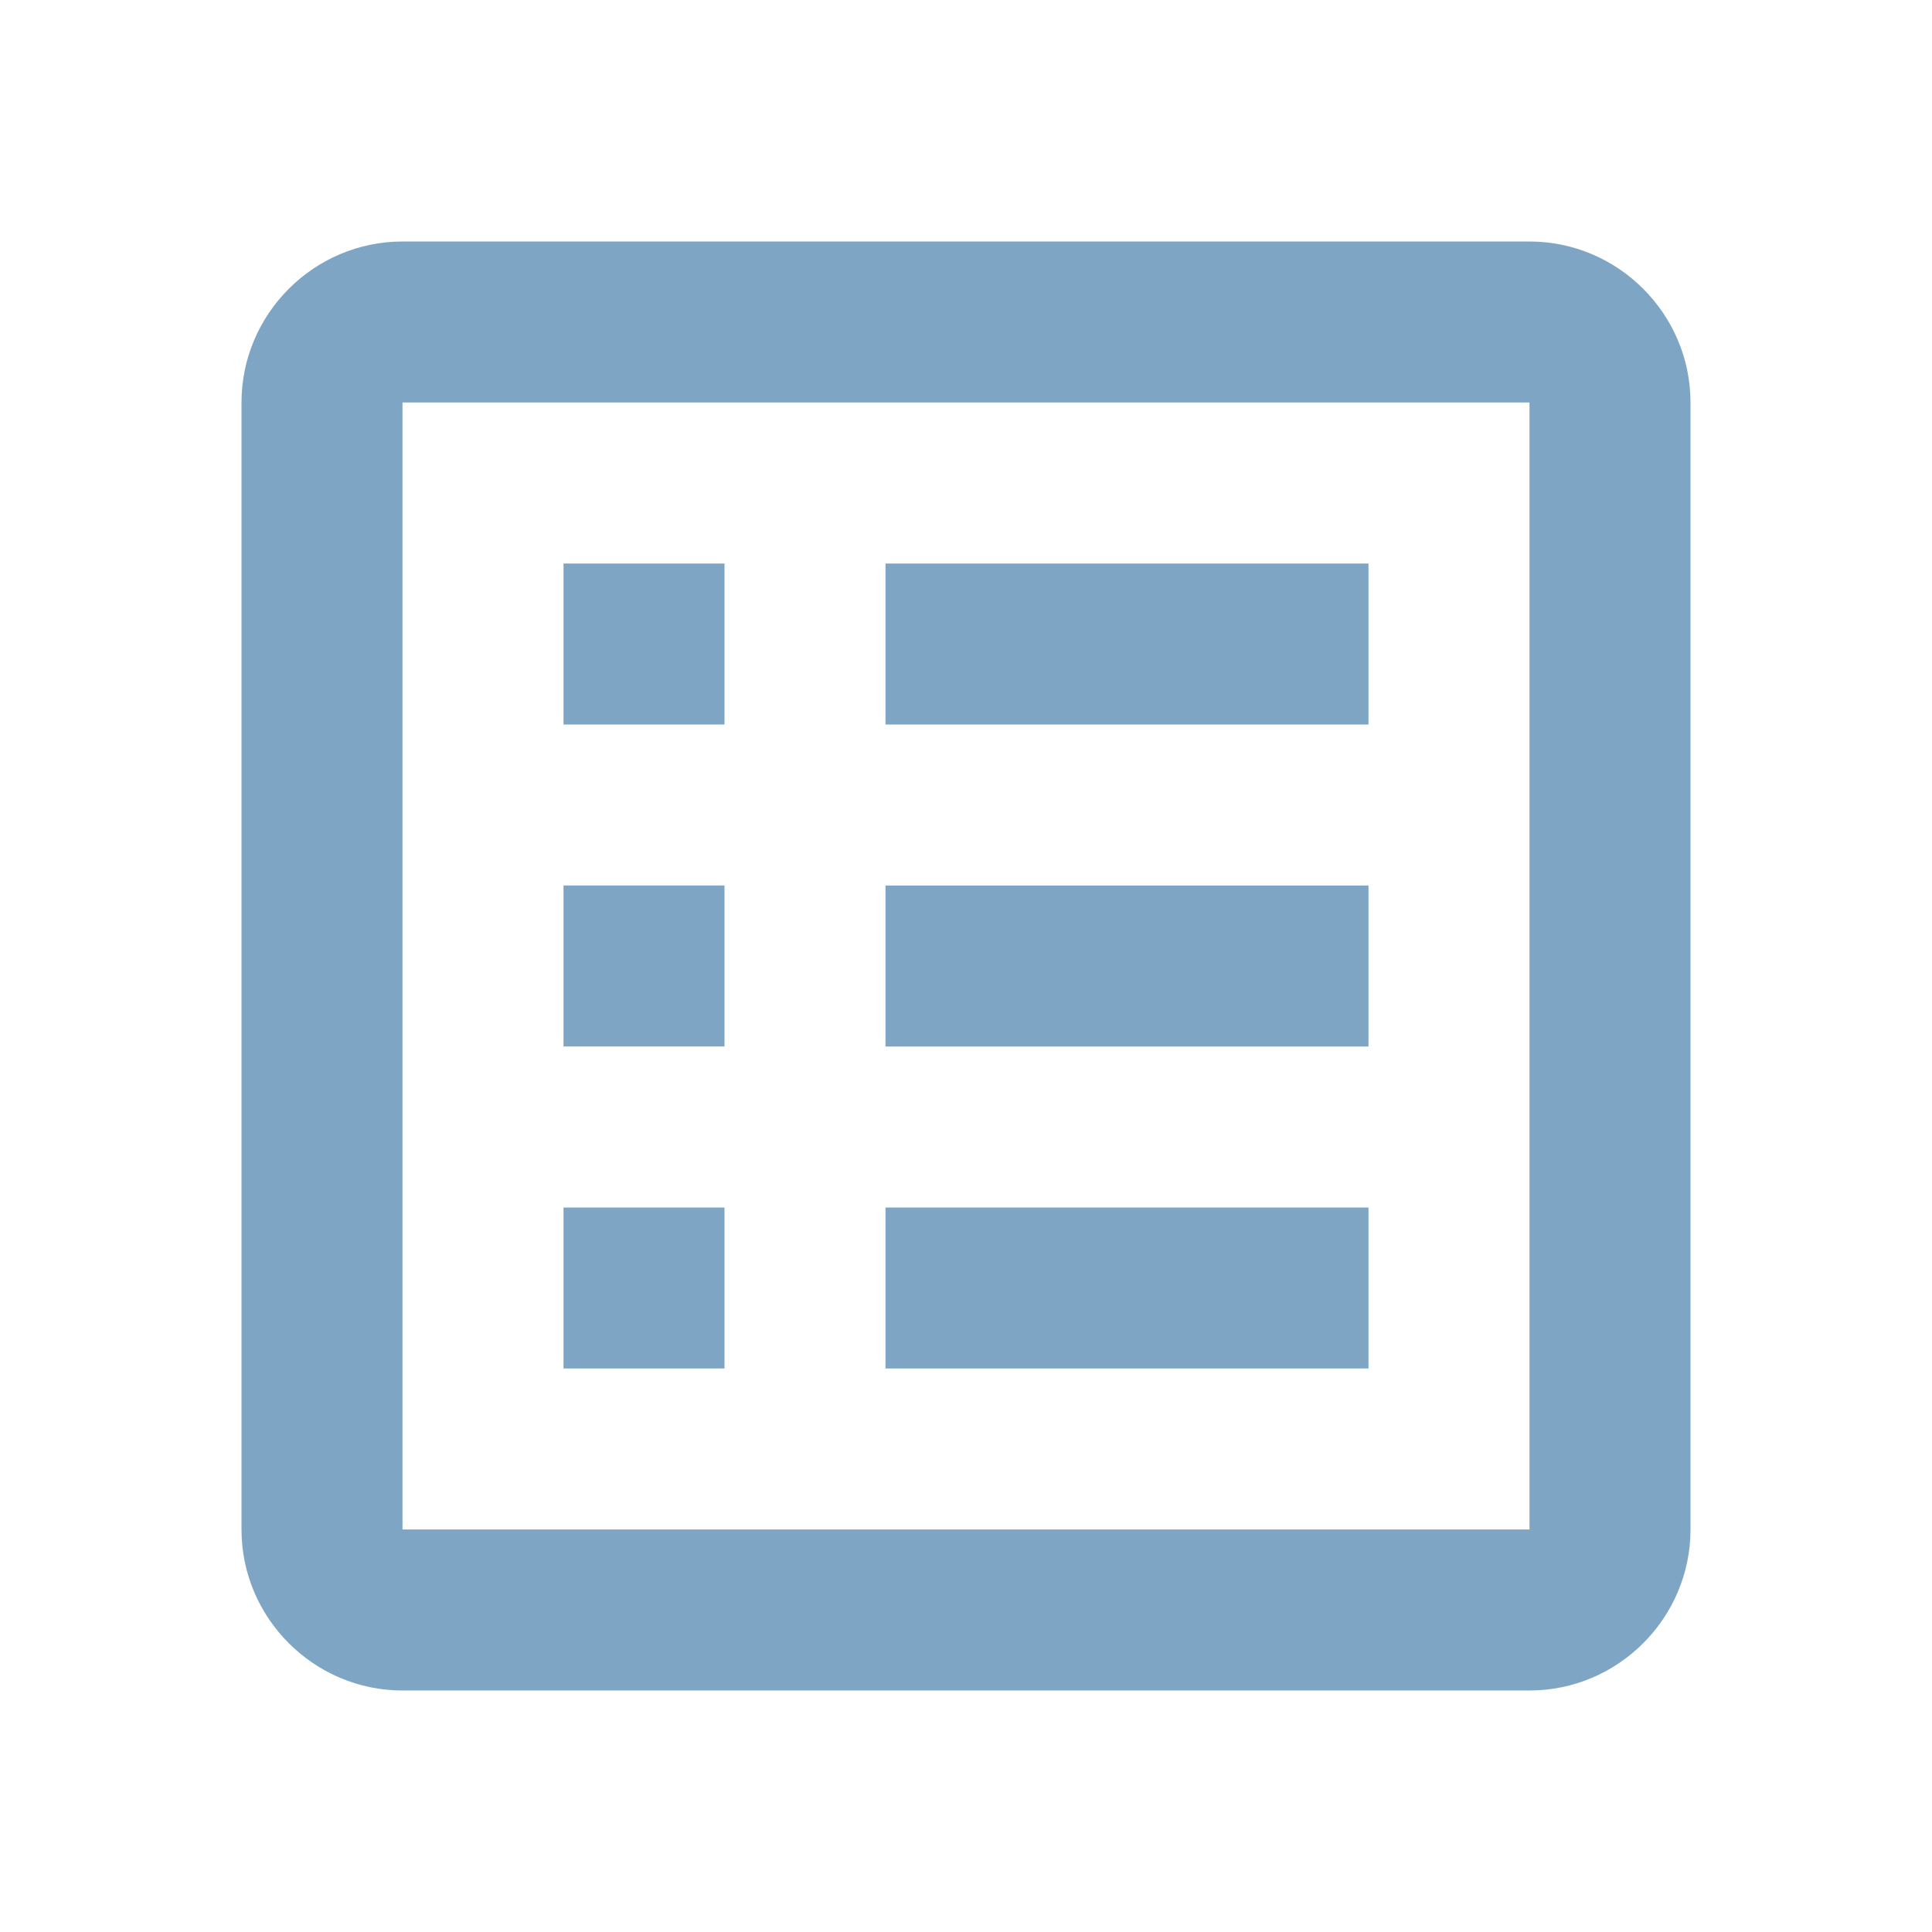 <svg xmlns="http://www.w3.org/2000/svg" width="128" height="128" viewBox="0 0 24 24"><path fill="#7ea6c4" d="M11 15h6v2h-6v-2M9 7H7v2h2V7m2 6h6v-2h-6v2m0-4h6V7h-6v2m-2 2H7v2h2v-2m12-6v14c0 1.1-.9 2-2 2H5c-1.1 0-2-.9-2-2V5c0-1.1.9-2 2-2h14c1.1 0 2 .9 2 2m-2 0H5v14h14V5M9 15H7v2h2v-2Z"/></svg>